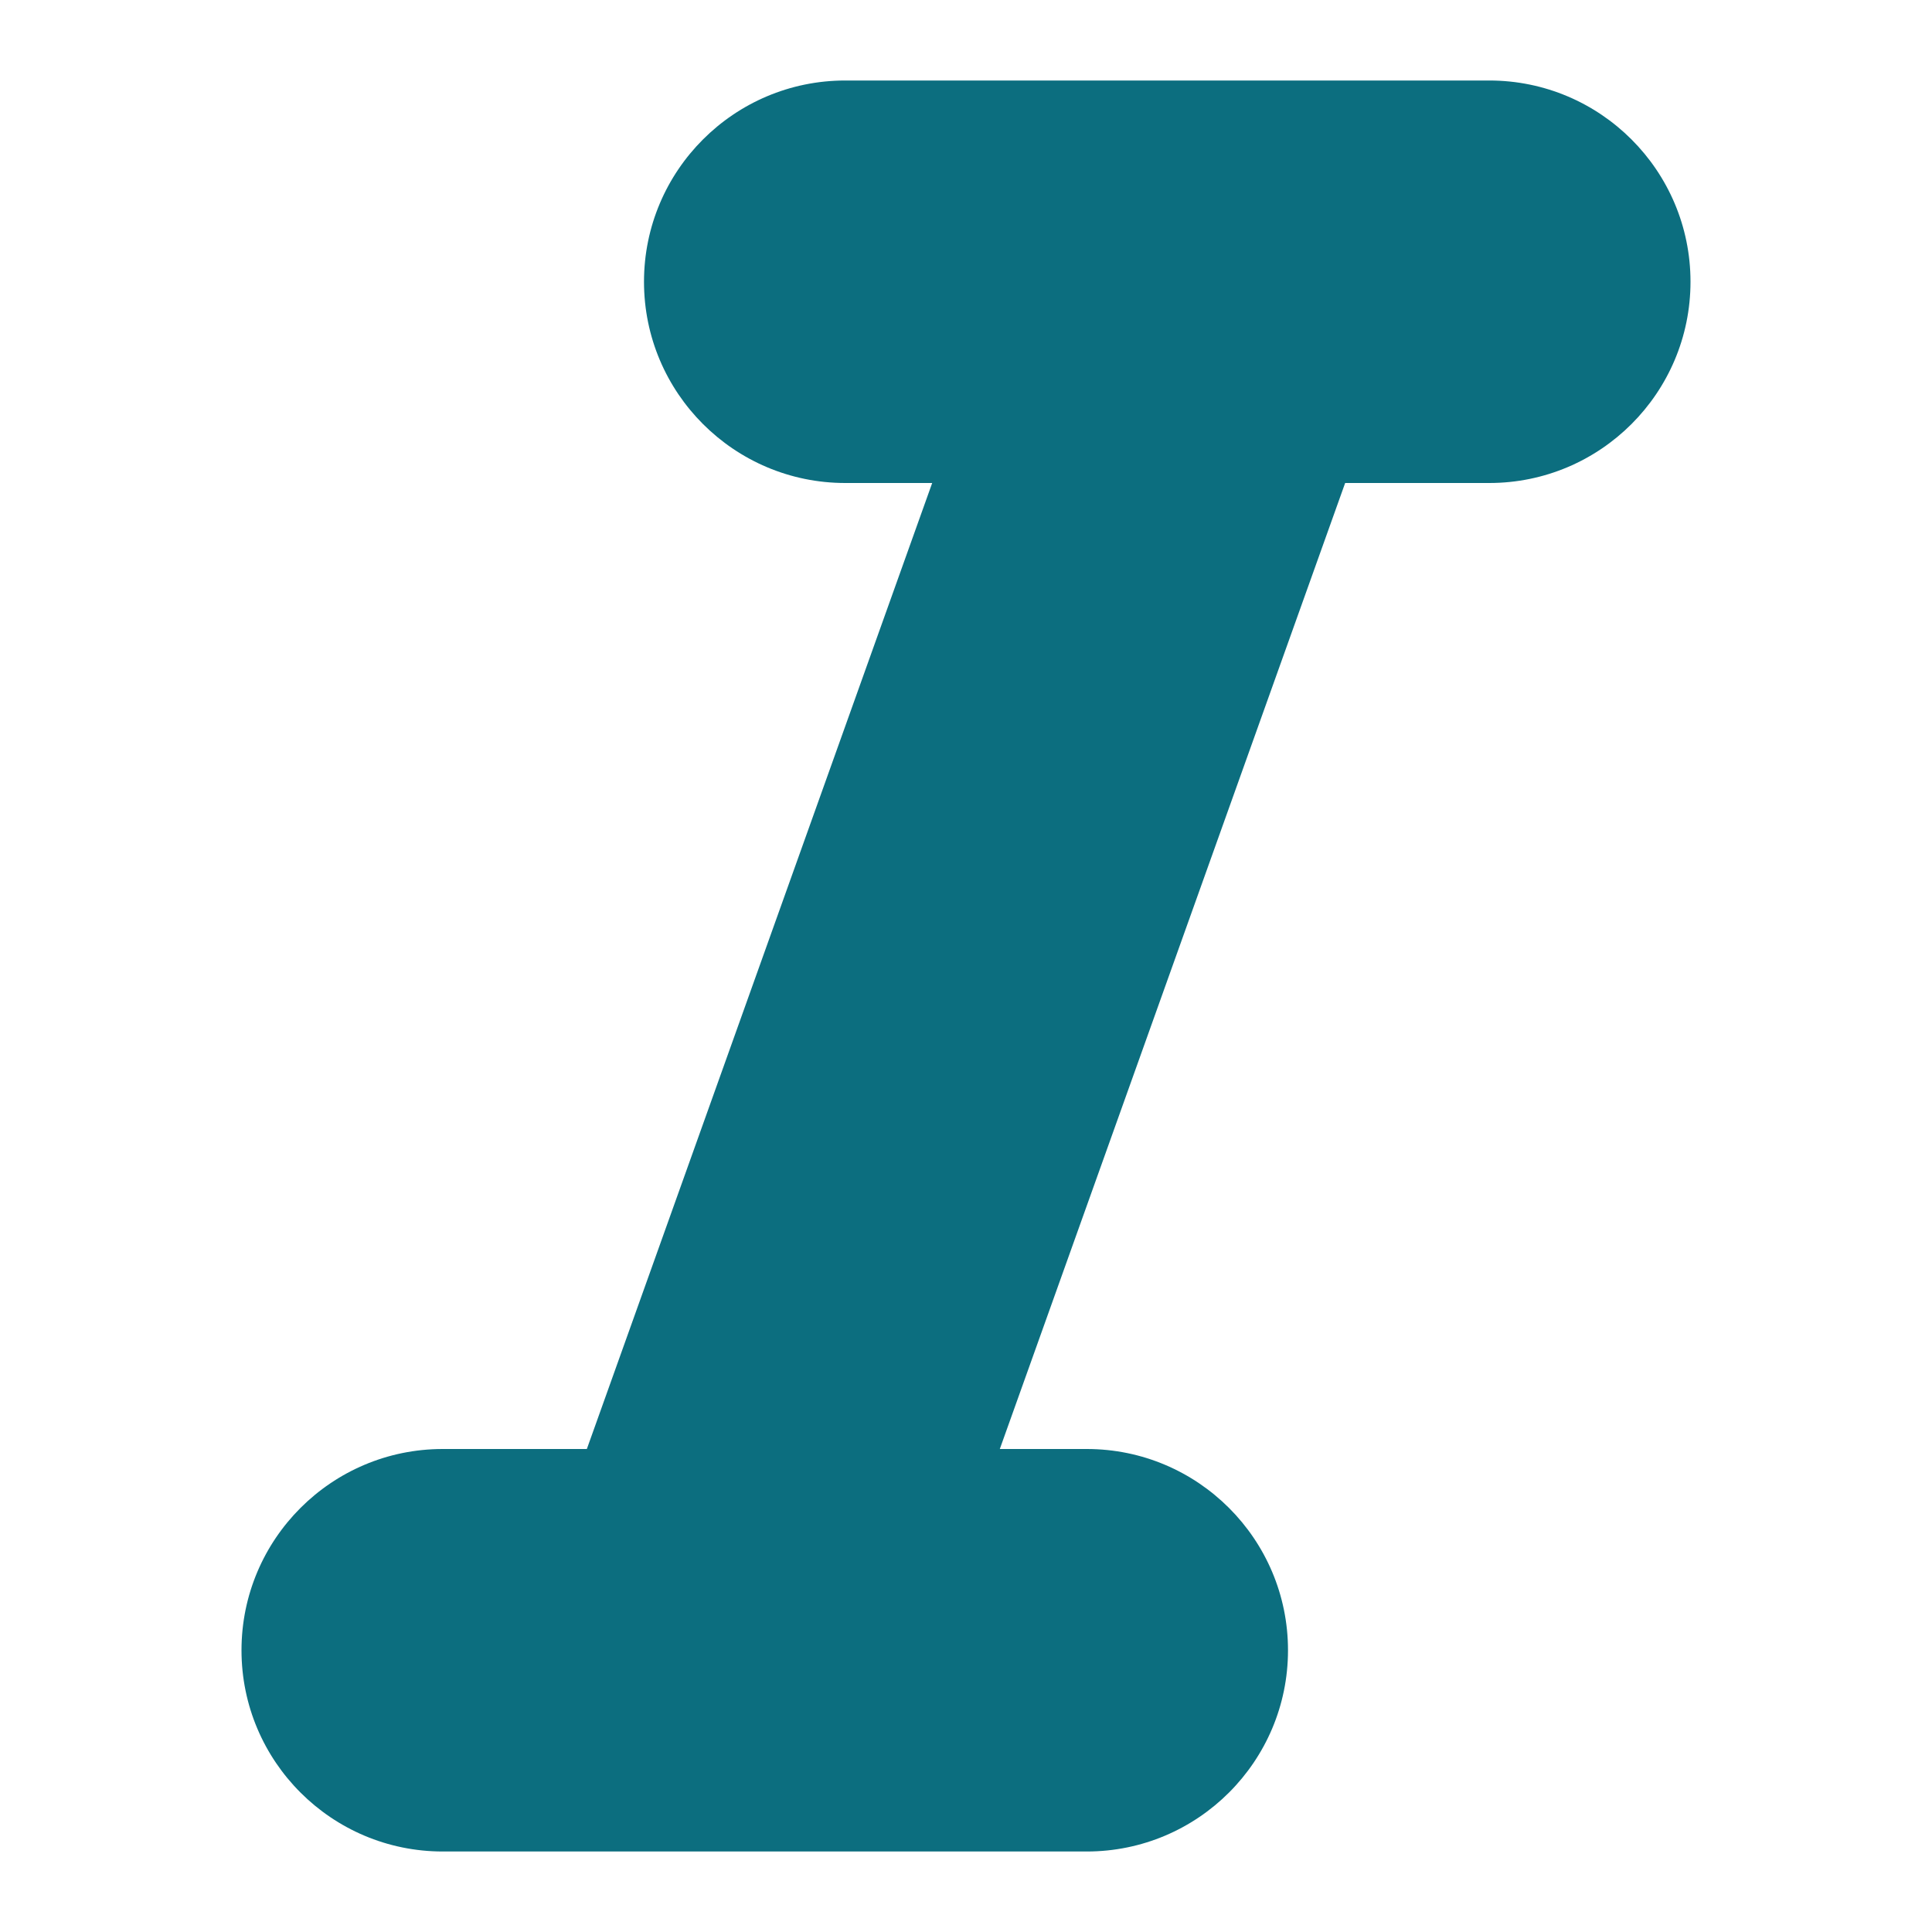 <svg width="24" height="24" viewBox="0 0 24 24" fill="none" xmlns="http://www.w3.org/2000/svg">
<path d="M21 3.5C21 4.88 19.88 6 18.5 6H16.71L12.42 18H13.5C14.88 18 16 19.12 16 20.5C16 21.88 14.88 23 13.5 23H5.5C4.12 23 3 21.88 3 20.5C3 19.12 4.12 18 5.5 18H7.29L11.58 6H10.5C9.12 6 8 4.88 8 3.5C8 2.12 9.12 1 10.5 1H18.5C19.88 1 21 2.12 21 3.5Z" fill="#0C6E7F"/>
</svg>
